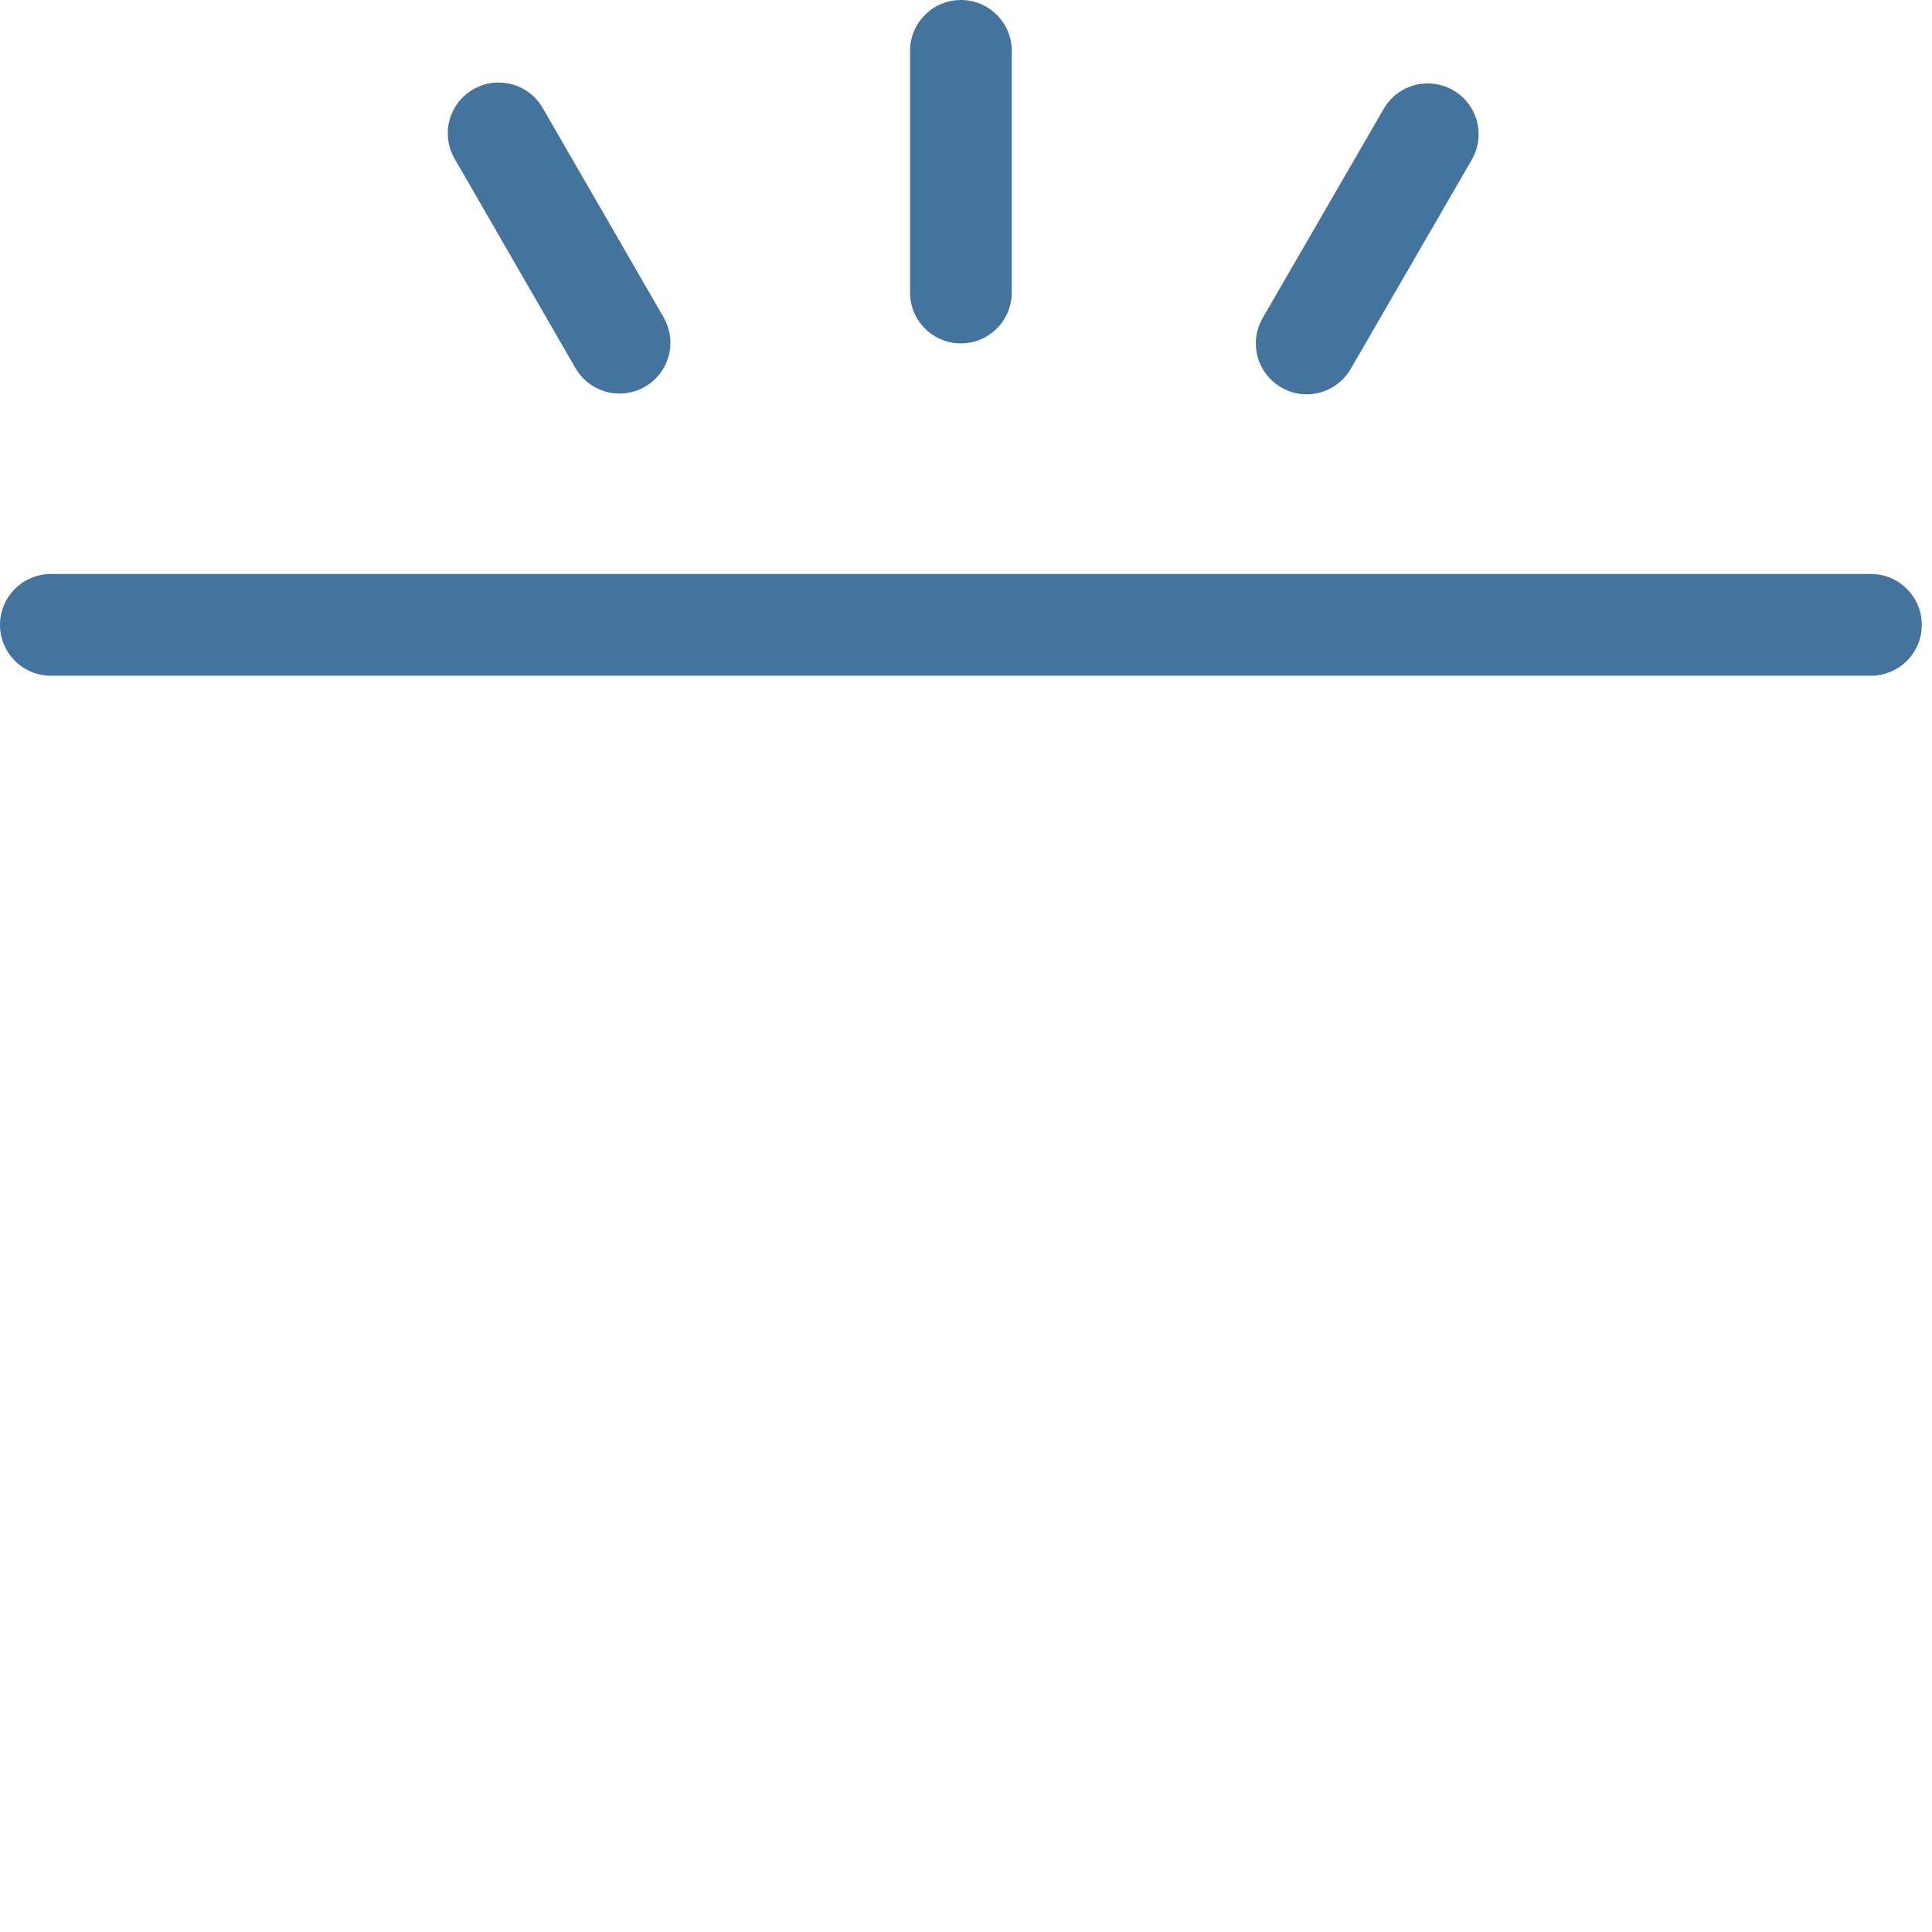 <svg id="feller-1605" xmlns="http://www.w3.org/2000/svg" x="0px" y="0px" width="28px" height="28px" xml:space="preserve"><path d="M27.115,9.793H0.737C0.33,9.793,0,9.463,0,9.056s0.33-0.737,0.737-0.737h26.378c0.407,0,0.737,0.33,0.737,0.737  S27.522,9.793,27.115,9.793z M13.926,4.977c-0.407,0-0.737-0.33-0.737-0.737V0.737C13.189,0.33,13.519,0,13.926,0s0.737,0.33,0.737,0.737v3.502  C14.663,4.646,14.333,4.977,13.926,4.977z M8.979,5.704c-0.254,0-0.502-0.133-0.639-0.369L6.589,2.301c-0.204-0.353-0.083-0.803,0.27-1.007  C7.21,1.092,7.662,1.212,7.865,1.564l1.752,3.034C9.821,4.951,9.7,5.401,9.348,5.605C9.231,5.672,9.104,5.704,8.979,5.704z M18.937,5.715c-0.125,0-0.252-0.032-0.368-0.1c-0.353-0.204-0.473-0.654-0.269-1.007l1.754-3.031  c0.204-0.352,0.655-0.472,1.007-0.269c0.353,0.204,0.473,0.654,0.269,1.007l-1.754,3.031C19.438,5.583,19.191,5.715,18.937,5.715z" style="fill: #44739e"></path></svg>